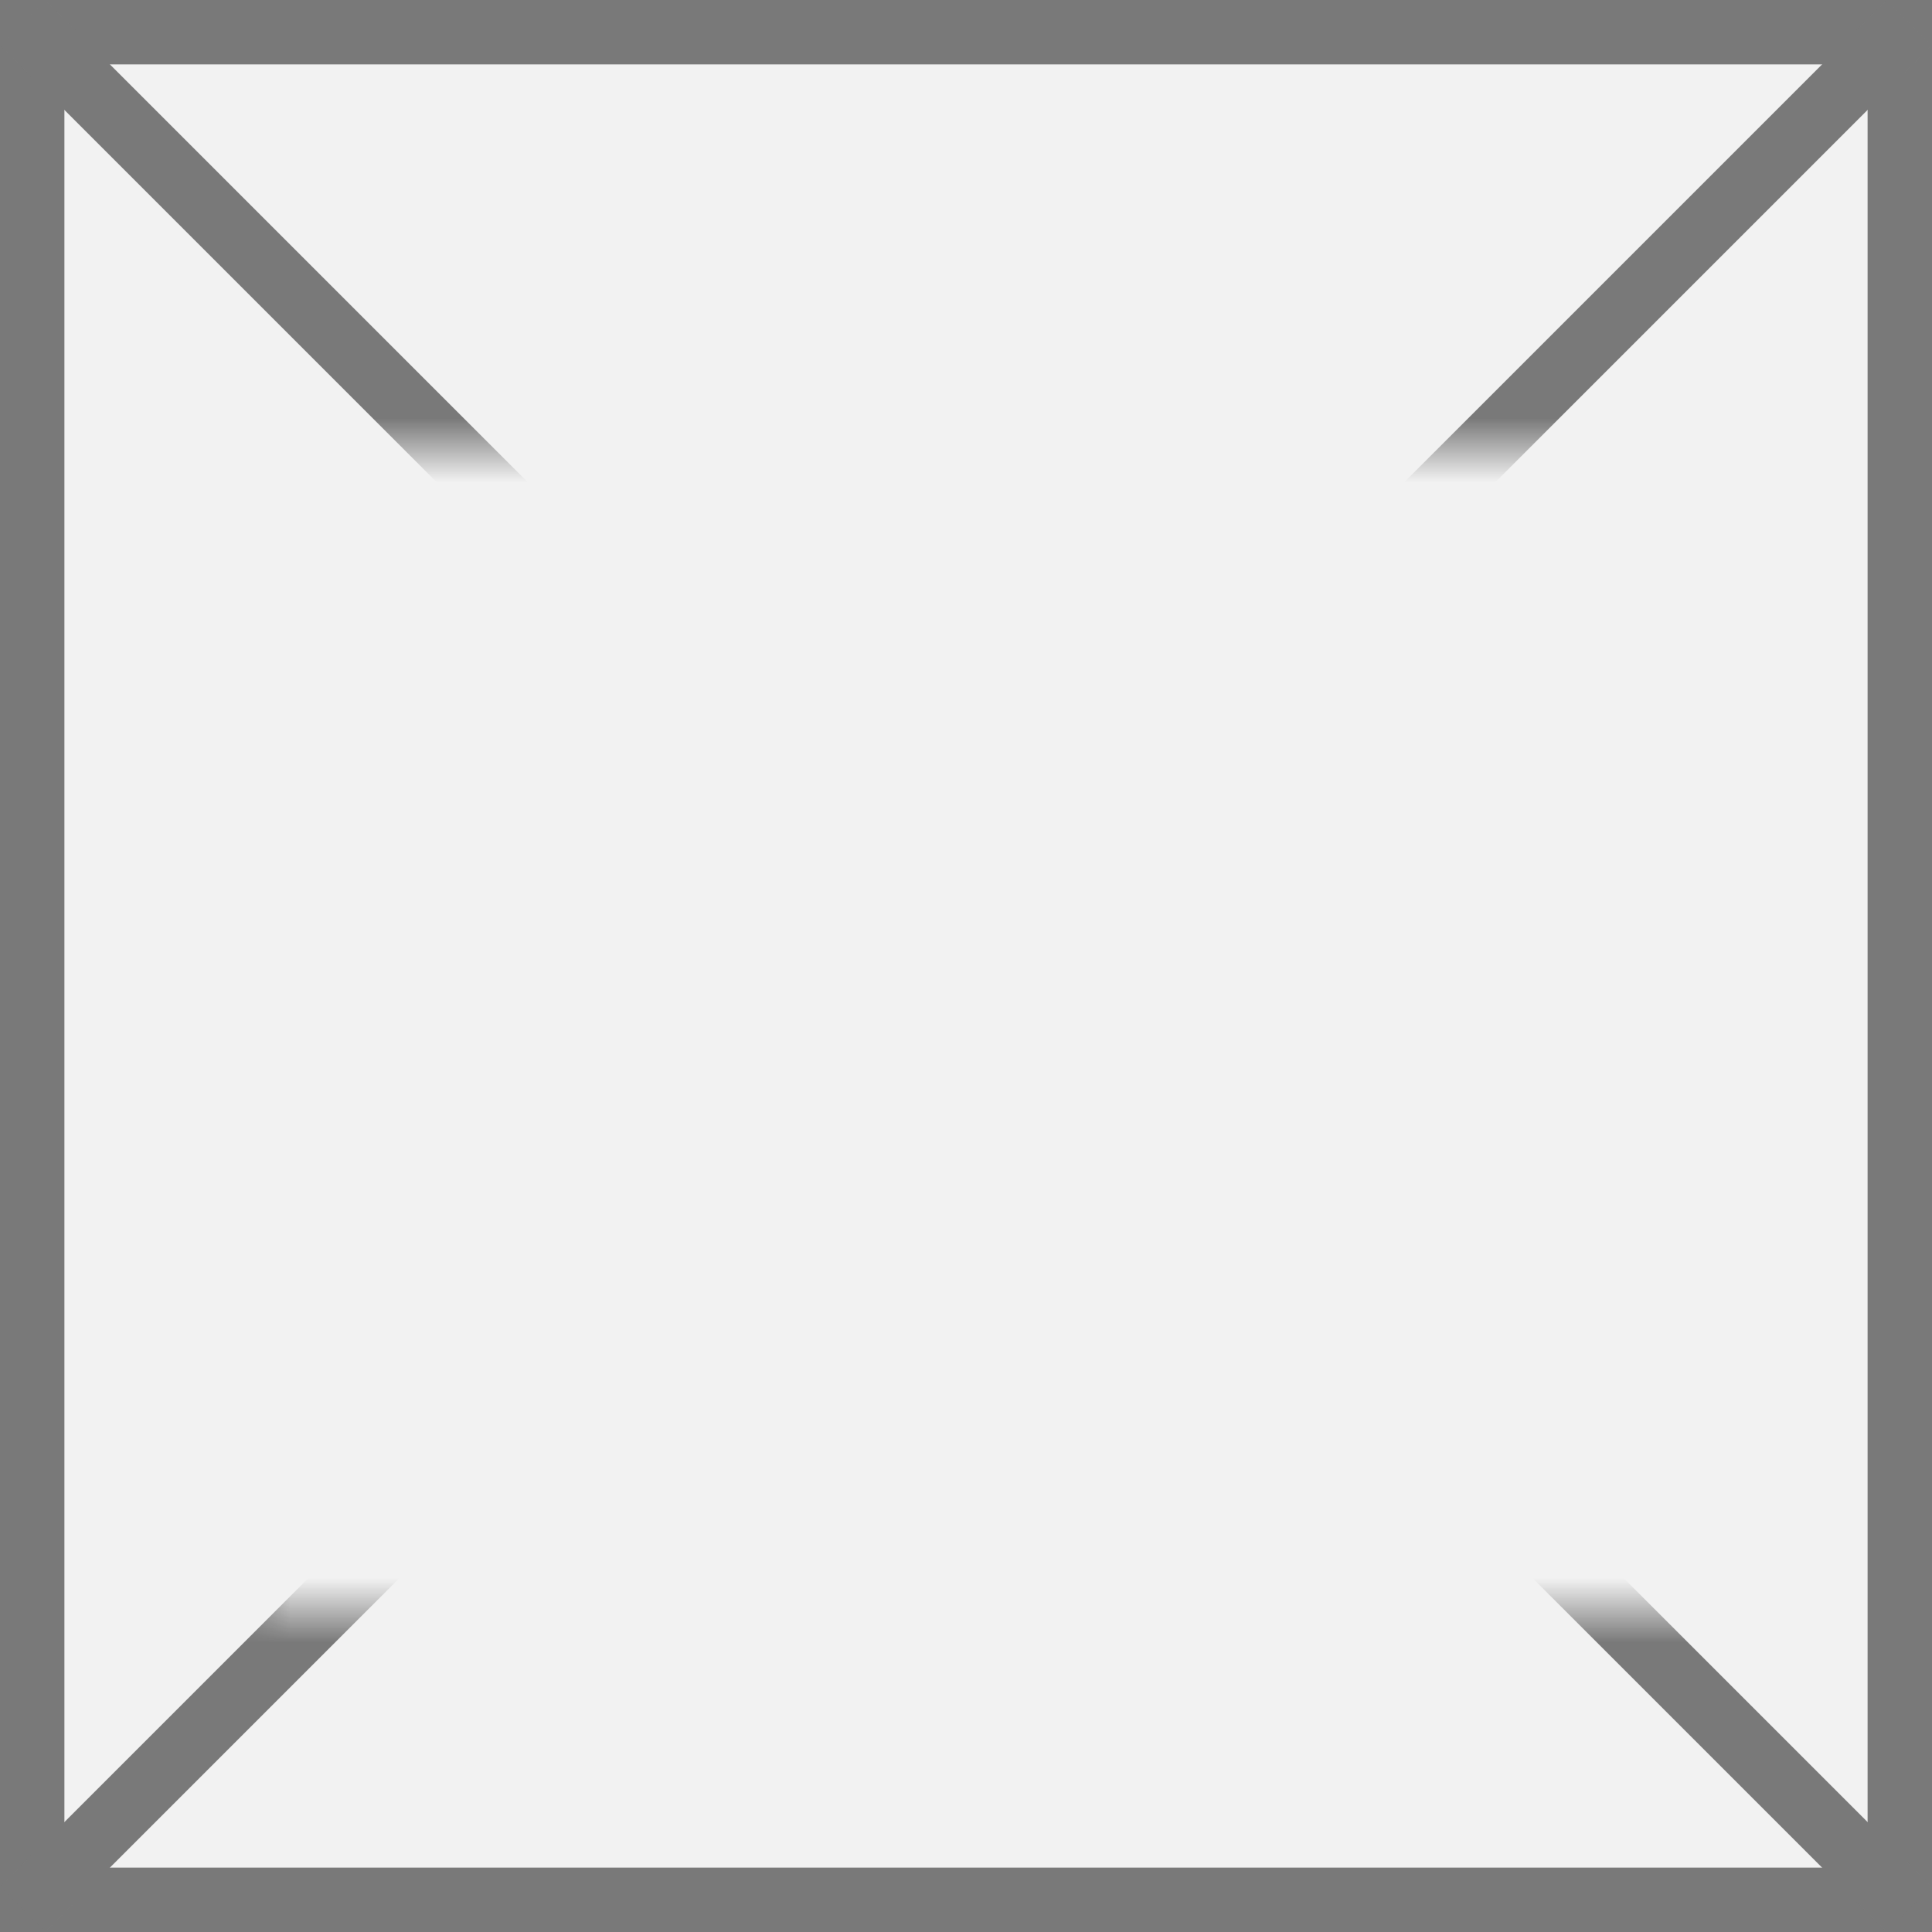﻿<?xml version="1.0" encoding="utf-8"?>
<svg version="1.1" xmlns:xlink="http://www.w3.org/1999/xlink" width="30px" height="30px" xmlns="http://www.w3.org/2000/svg">
  <rect width="100%" height="100%" fill="#333333" stroke="none"/>
  <defs>
    <mask fill="white" id="clip21">
      <path d="M 1740 767  L 1764 767  L 1764 785  L 1740 785  Z M 1736 760  L 1766 760  L 1766 790  L 1736 790  Z " fill-rule="evenodd" />
    </mask>
  </defs>
  <g transform="matrix(1 0 0 1 -1736 -760 )">
    <path d="M 1736.5 760.5  L 1765.5 760.5  L 1765.5 789.5  L 1736.5 789.5  L 1736.5 760.5  Z " fill-rule="nonzero" fill="#f2f2f2" stroke="none" />
    <path d="M 1736.5 760.5  L 1765.5 760.5  L 1765.5 789.5  L 1736.5 789.5  L 1736.5 760.5  Z " stroke-width="1" stroke="#797979" fill="none" />
    <path d="M 1736.354 760.354  L 1765.646 789.646  M 1765.646 760.354  L 1736.354 789.646  " stroke-width="1" stroke="#797979" fill="none" mask="url(#clip21)" />
  </g>
</svg>